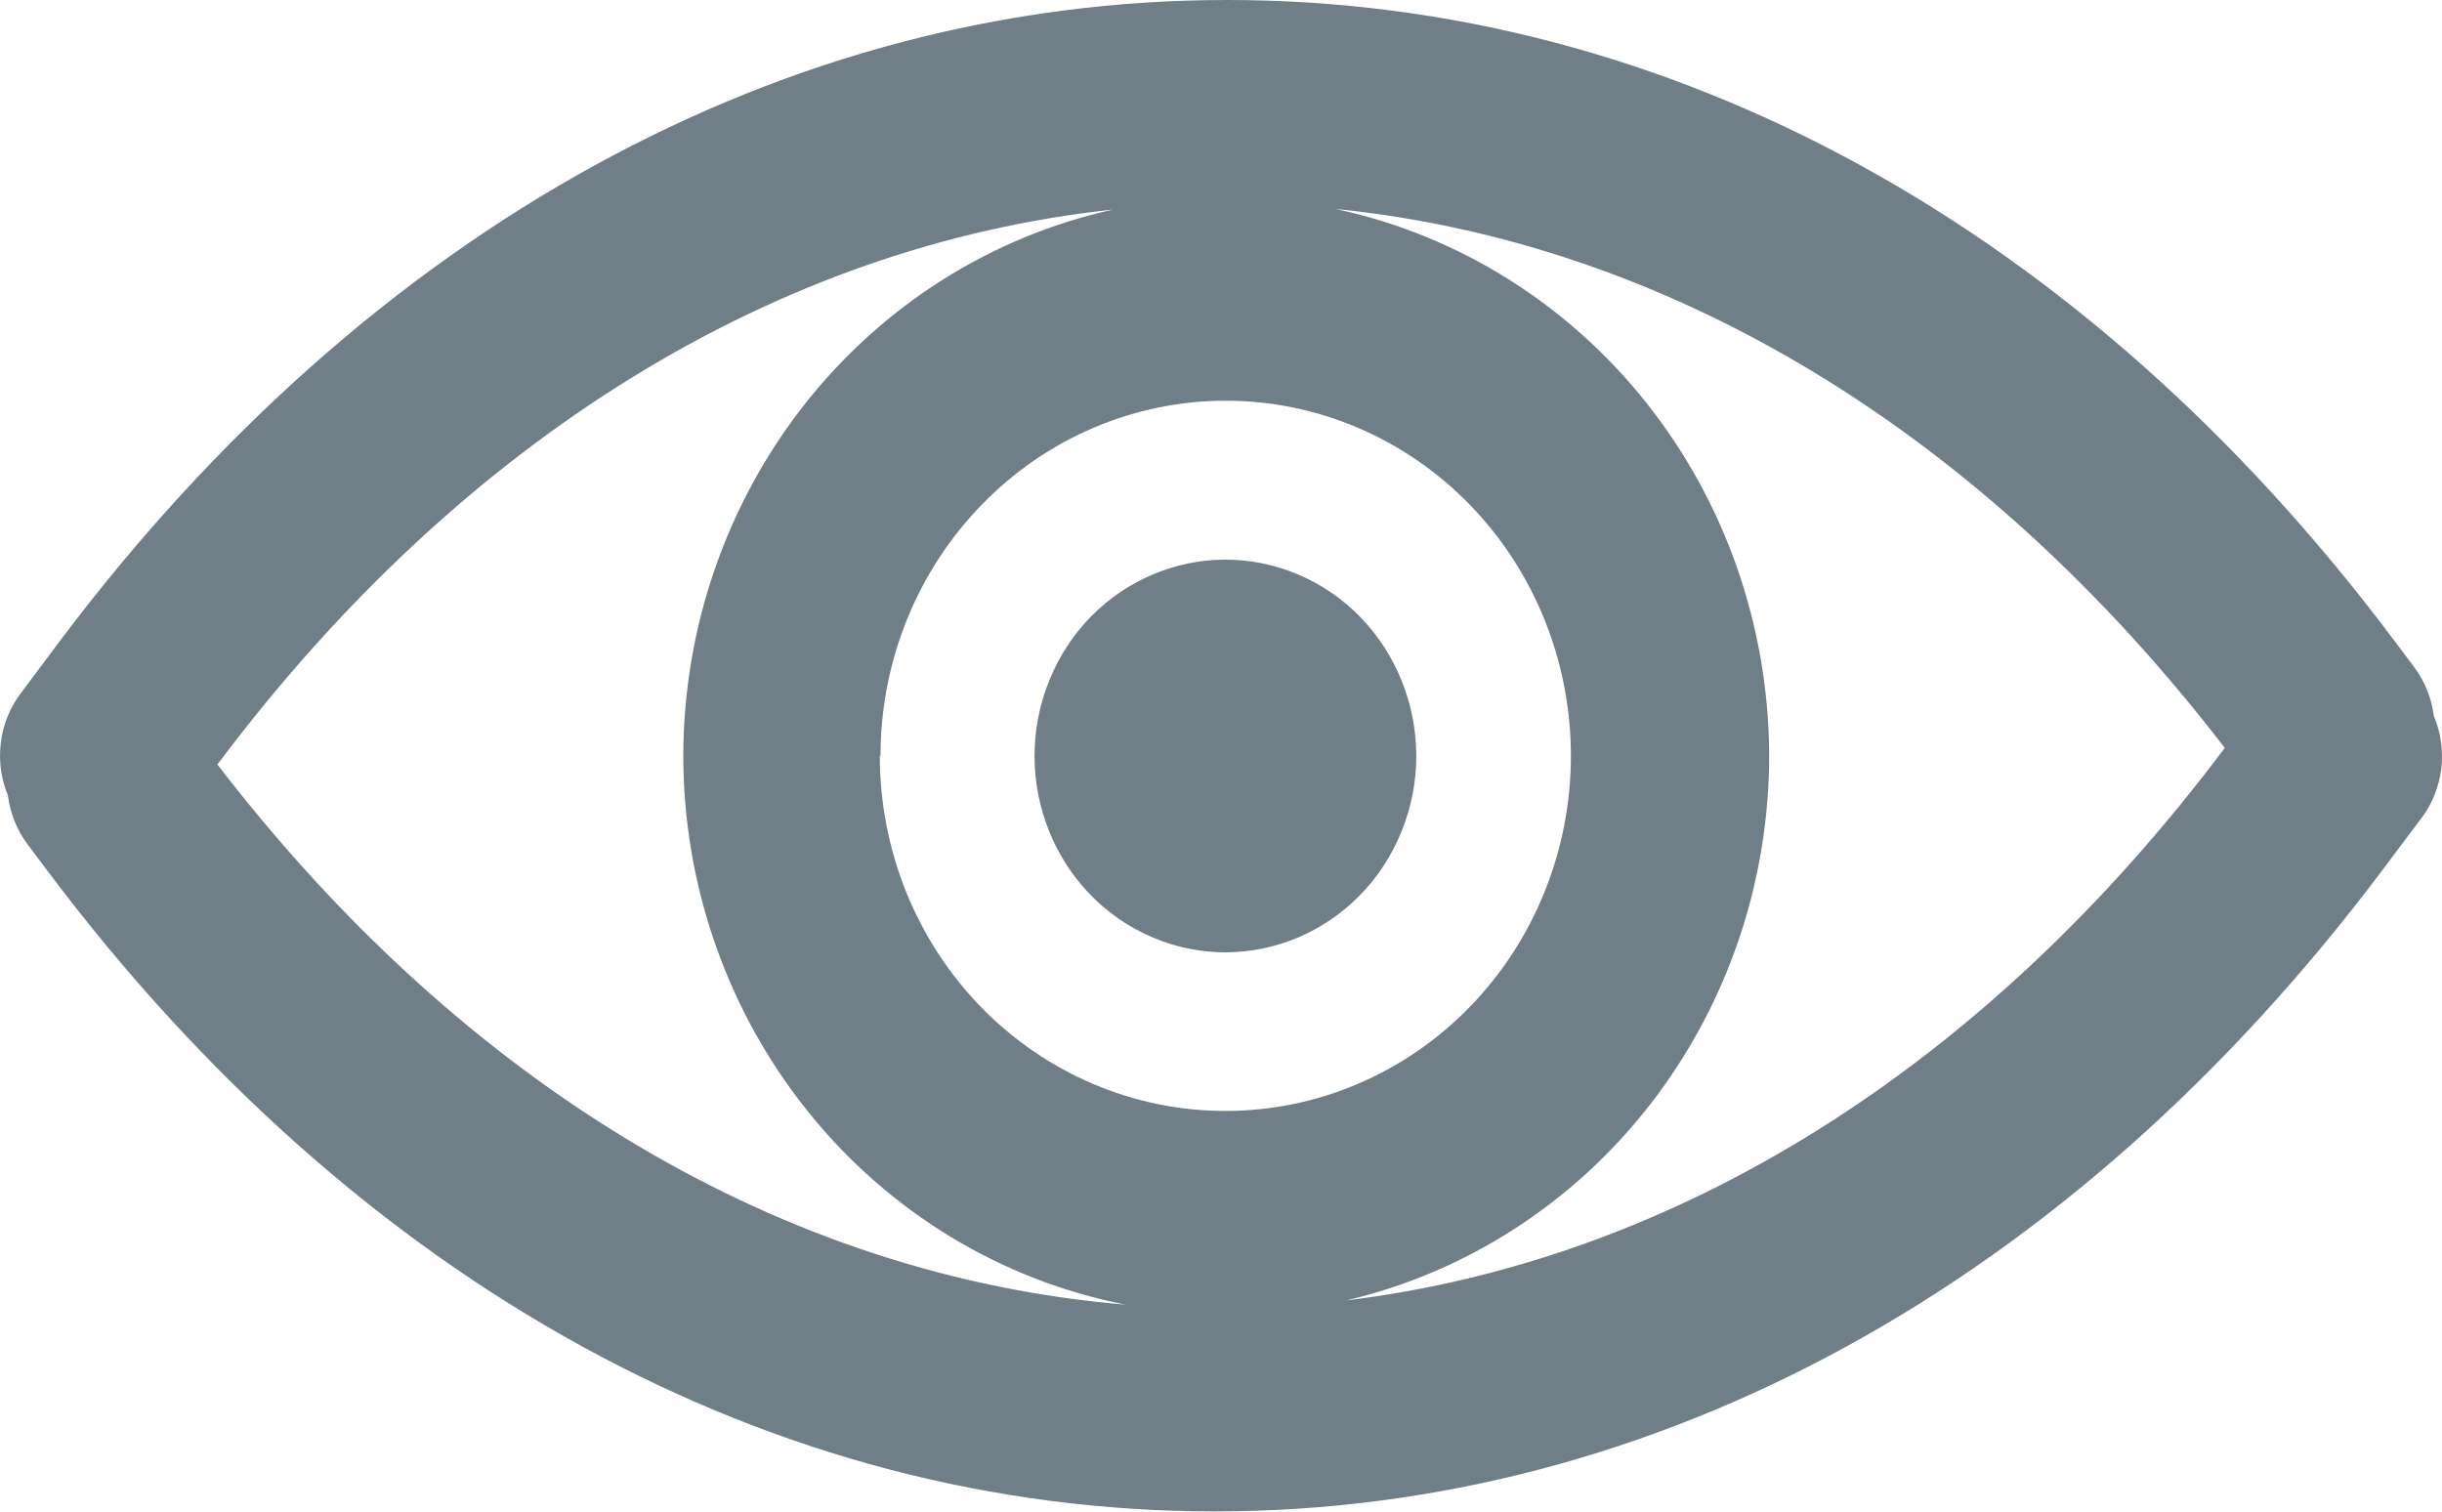 <svg width="21" height="13" viewBox="0 0 21 13" fill="none" xmlns="http://www.w3.org/2000/svg">
<g clip-path="url(#clip0_11074_990)">
<path d="M20.93 6.158C20.911 6.007 20.854 5.864 20.765 5.743L20.585 5.503C17.922 1.954 14.357 0 10.553 0C6.749 0 3.187 1.963 0.522 5.503L0.174 5.968C0.083 6.091 0.025 6.236 0.007 6.389C-0.012 6.543 0.009 6.698 0.068 6.84C0.087 6.992 0.144 7.135 0.234 7.257L0.414 7.497C3.079 11.043 6.641 12.998 10.445 12.998C14.249 12.998 17.814 11.035 20.477 7.497L20.826 7.032C20.918 6.909 20.975 6.763 20.994 6.609C21.012 6.456 20.99 6.3 20.93 6.158ZM7.572 6.5C7.572 5.69 7.885 4.913 8.442 4.341C8.998 3.768 9.753 3.446 10.541 3.446C11.328 3.446 12.083 3.768 12.64 4.341C13.196 4.913 13.509 5.69 13.509 6.5C13.509 7.31 13.196 8.087 12.64 8.659C12.083 9.232 11.328 9.554 10.541 9.554C10.15 9.555 9.764 9.476 9.403 9.323C9.042 9.17 8.714 8.945 8.437 8.662C8.161 8.378 7.942 8.041 7.792 7.67C7.643 7.299 7.566 6.902 7.566 6.5H7.572ZM1.873 6.57C3.972 3.773 6.677 2.111 9.574 1.802C8.528 2.032 7.591 2.624 6.918 3.479C6.246 4.334 5.878 5.4 5.876 6.5C5.877 7.619 6.258 8.703 6.952 9.564C7.646 10.426 8.611 11.011 9.68 11.22C6.743 10.976 4.001 9.349 1.866 6.57H1.873ZM11.571 11.185C12.605 10.944 13.528 10.35 14.19 9.499C14.852 8.647 15.213 7.59 15.214 6.5C15.211 5.395 14.84 4.325 14.161 3.468C13.482 2.612 12.538 2.022 11.486 1.797C14.355 2.087 17.035 3.706 19.132 6.432C17.067 9.185 14.412 10.841 11.565 11.185H11.571Z" fill="#707E87"/>
<path d="M12.054 7.147C12.401 6.286 12.003 5.298 11.166 4.942C10.329 4.585 9.368 4.994 9.022 5.855C8.675 6.717 9.072 7.704 9.91 8.061C10.747 8.418 11.707 8.009 12.054 7.147Z" fill="#707E87"/>
</g>
<defs>
<clipPath id="clip0_11074_990">
<rect width="21" height="13" fill="white"/>
</clipPath>
</defs>
</svg>
